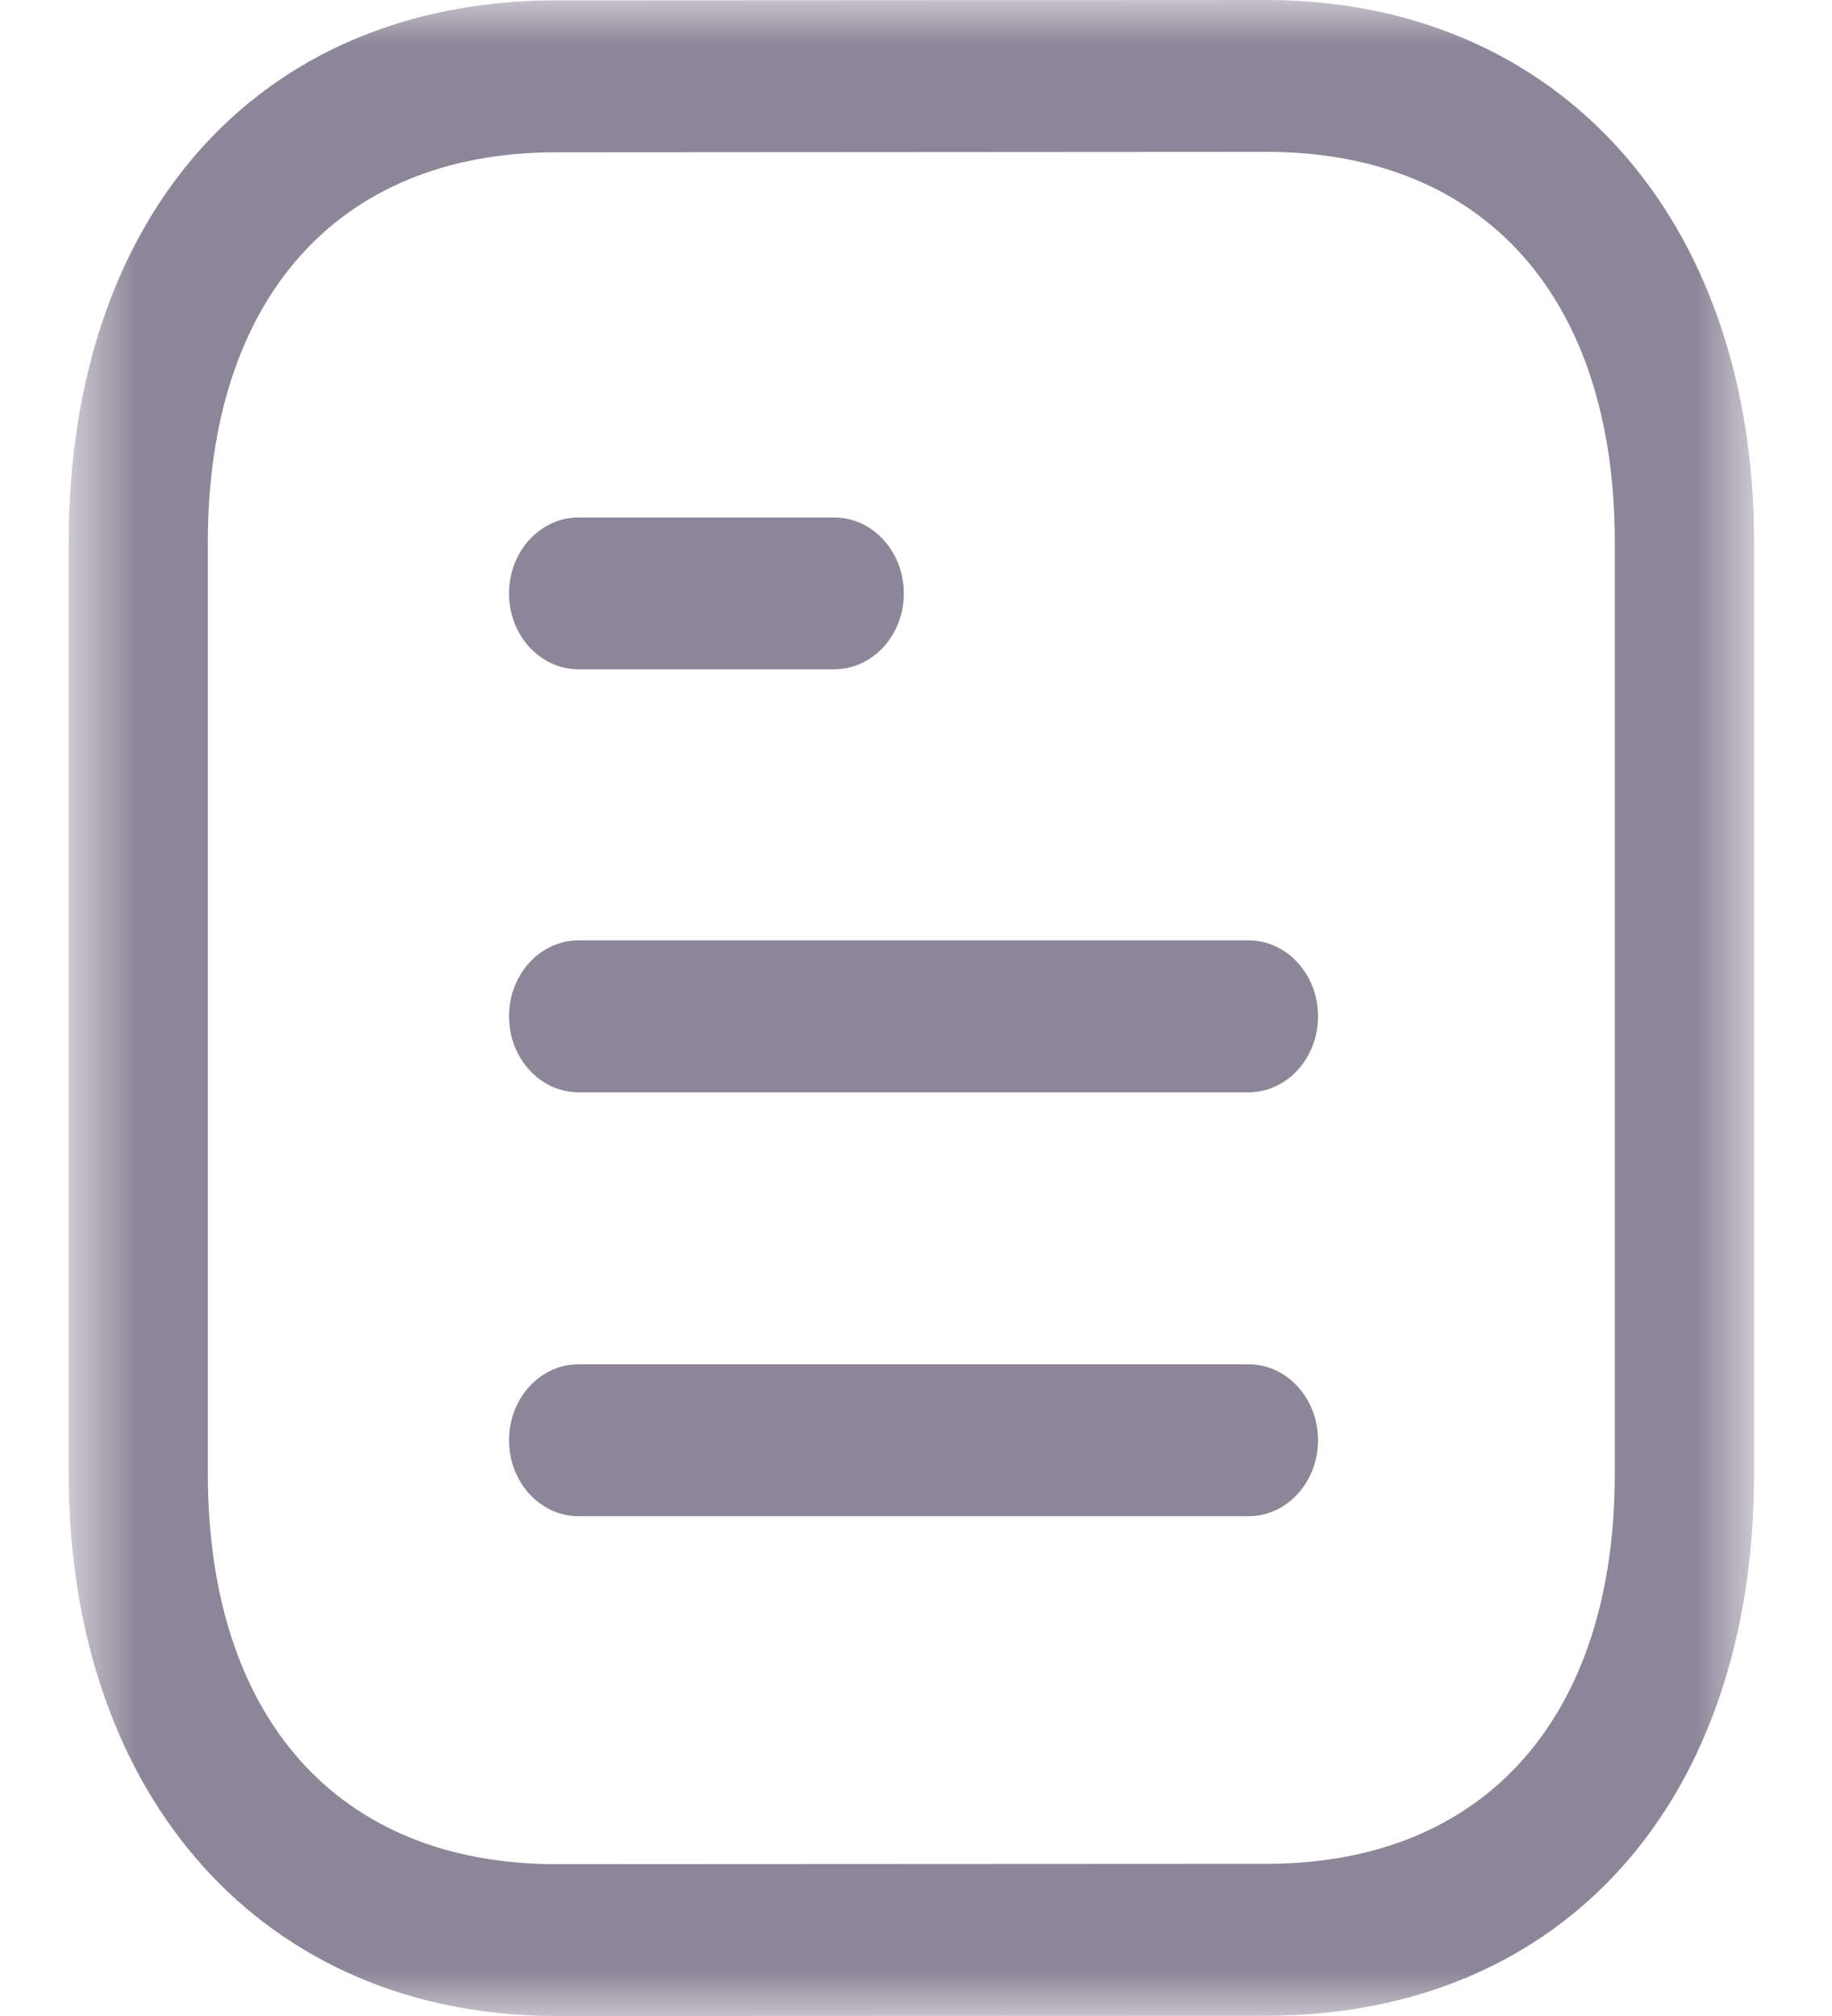 <svg width="20" height="22" viewBox="0 0 20 22" fill="none" xmlns="http://www.w3.org/2000/svg">
<path fill-rule="evenodd" clip-rule="evenodd" d="M13.63 16.546H6.316C5.897 16.546 5.557 16.174 5.557 15.717C5.557 15.259 5.897 14.888 6.316 14.888H13.63C14.049 14.888 14.389 15.259 14.389 15.717C14.389 16.174 14.049 16.546 13.63 16.546" fill="#8D8598"/>
<path fill-rule="evenodd" clip-rule="evenodd" d="M13.63 11.92H6.316C5.897 11.92 5.557 11.548 5.557 11.091C5.557 10.633 5.897 10.262 6.316 10.262H13.63C14.049 10.262 14.389 10.633 14.389 11.091C14.389 11.548 14.049 11.92 13.63 11.92" fill="#8D8598"/>
<path fill-rule="evenodd" clip-rule="evenodd" d="M9.107 7.304H6.316C5.897 7.304 5.557 6.933 5.557 6.476C5.557 6.018 5.897 5.647 6.316 5.647H9.107C9.526 5.647 9.867 6.018 9.867 6.476C9.867 6.933 9.526 7.304 9.107 7.304" fill="#8D8598"/>
<mask id="mask0_533_401" style="mask-type:alpha" maskUnits="userSpaceOnUse" x="0" y="0" width="20" height="23">
<path fill-rule="evenodd" clip-rule="evenodd" d="M0.75 0H19.149V22H0.75V0Z" fill="white"/>
</mask>
<g mask="url(#mask0_533_401)">
<path fill-rule="evenodd" clip-rule="evenodd" d="M13.825 1.657L6.037 1.662C3.679 1.677 2.269 3.269 2.269 5.919V16.081C2.269 18.749 3.692 20.343 6.073 20.343L13.861 20.339C16.219 20.324 17.629 18.731 17.629 16.081V5.919C17.629 3.251 16.207 1.657 13.825 1.657ZM6.074 22C2.89 22 0.75 19.621 0.75 16.081V5.919C0.75 2.347 2.823 0.025 6.032 0.004L13.824 -0H13.825C17.01 -0 19.149 2.379 19.149 5.919V16.081C19.149 19.652 17.076 21.975 13.867 21.997L6.074 22Z" fill="#8D8598"/>
</g>
</svg>
